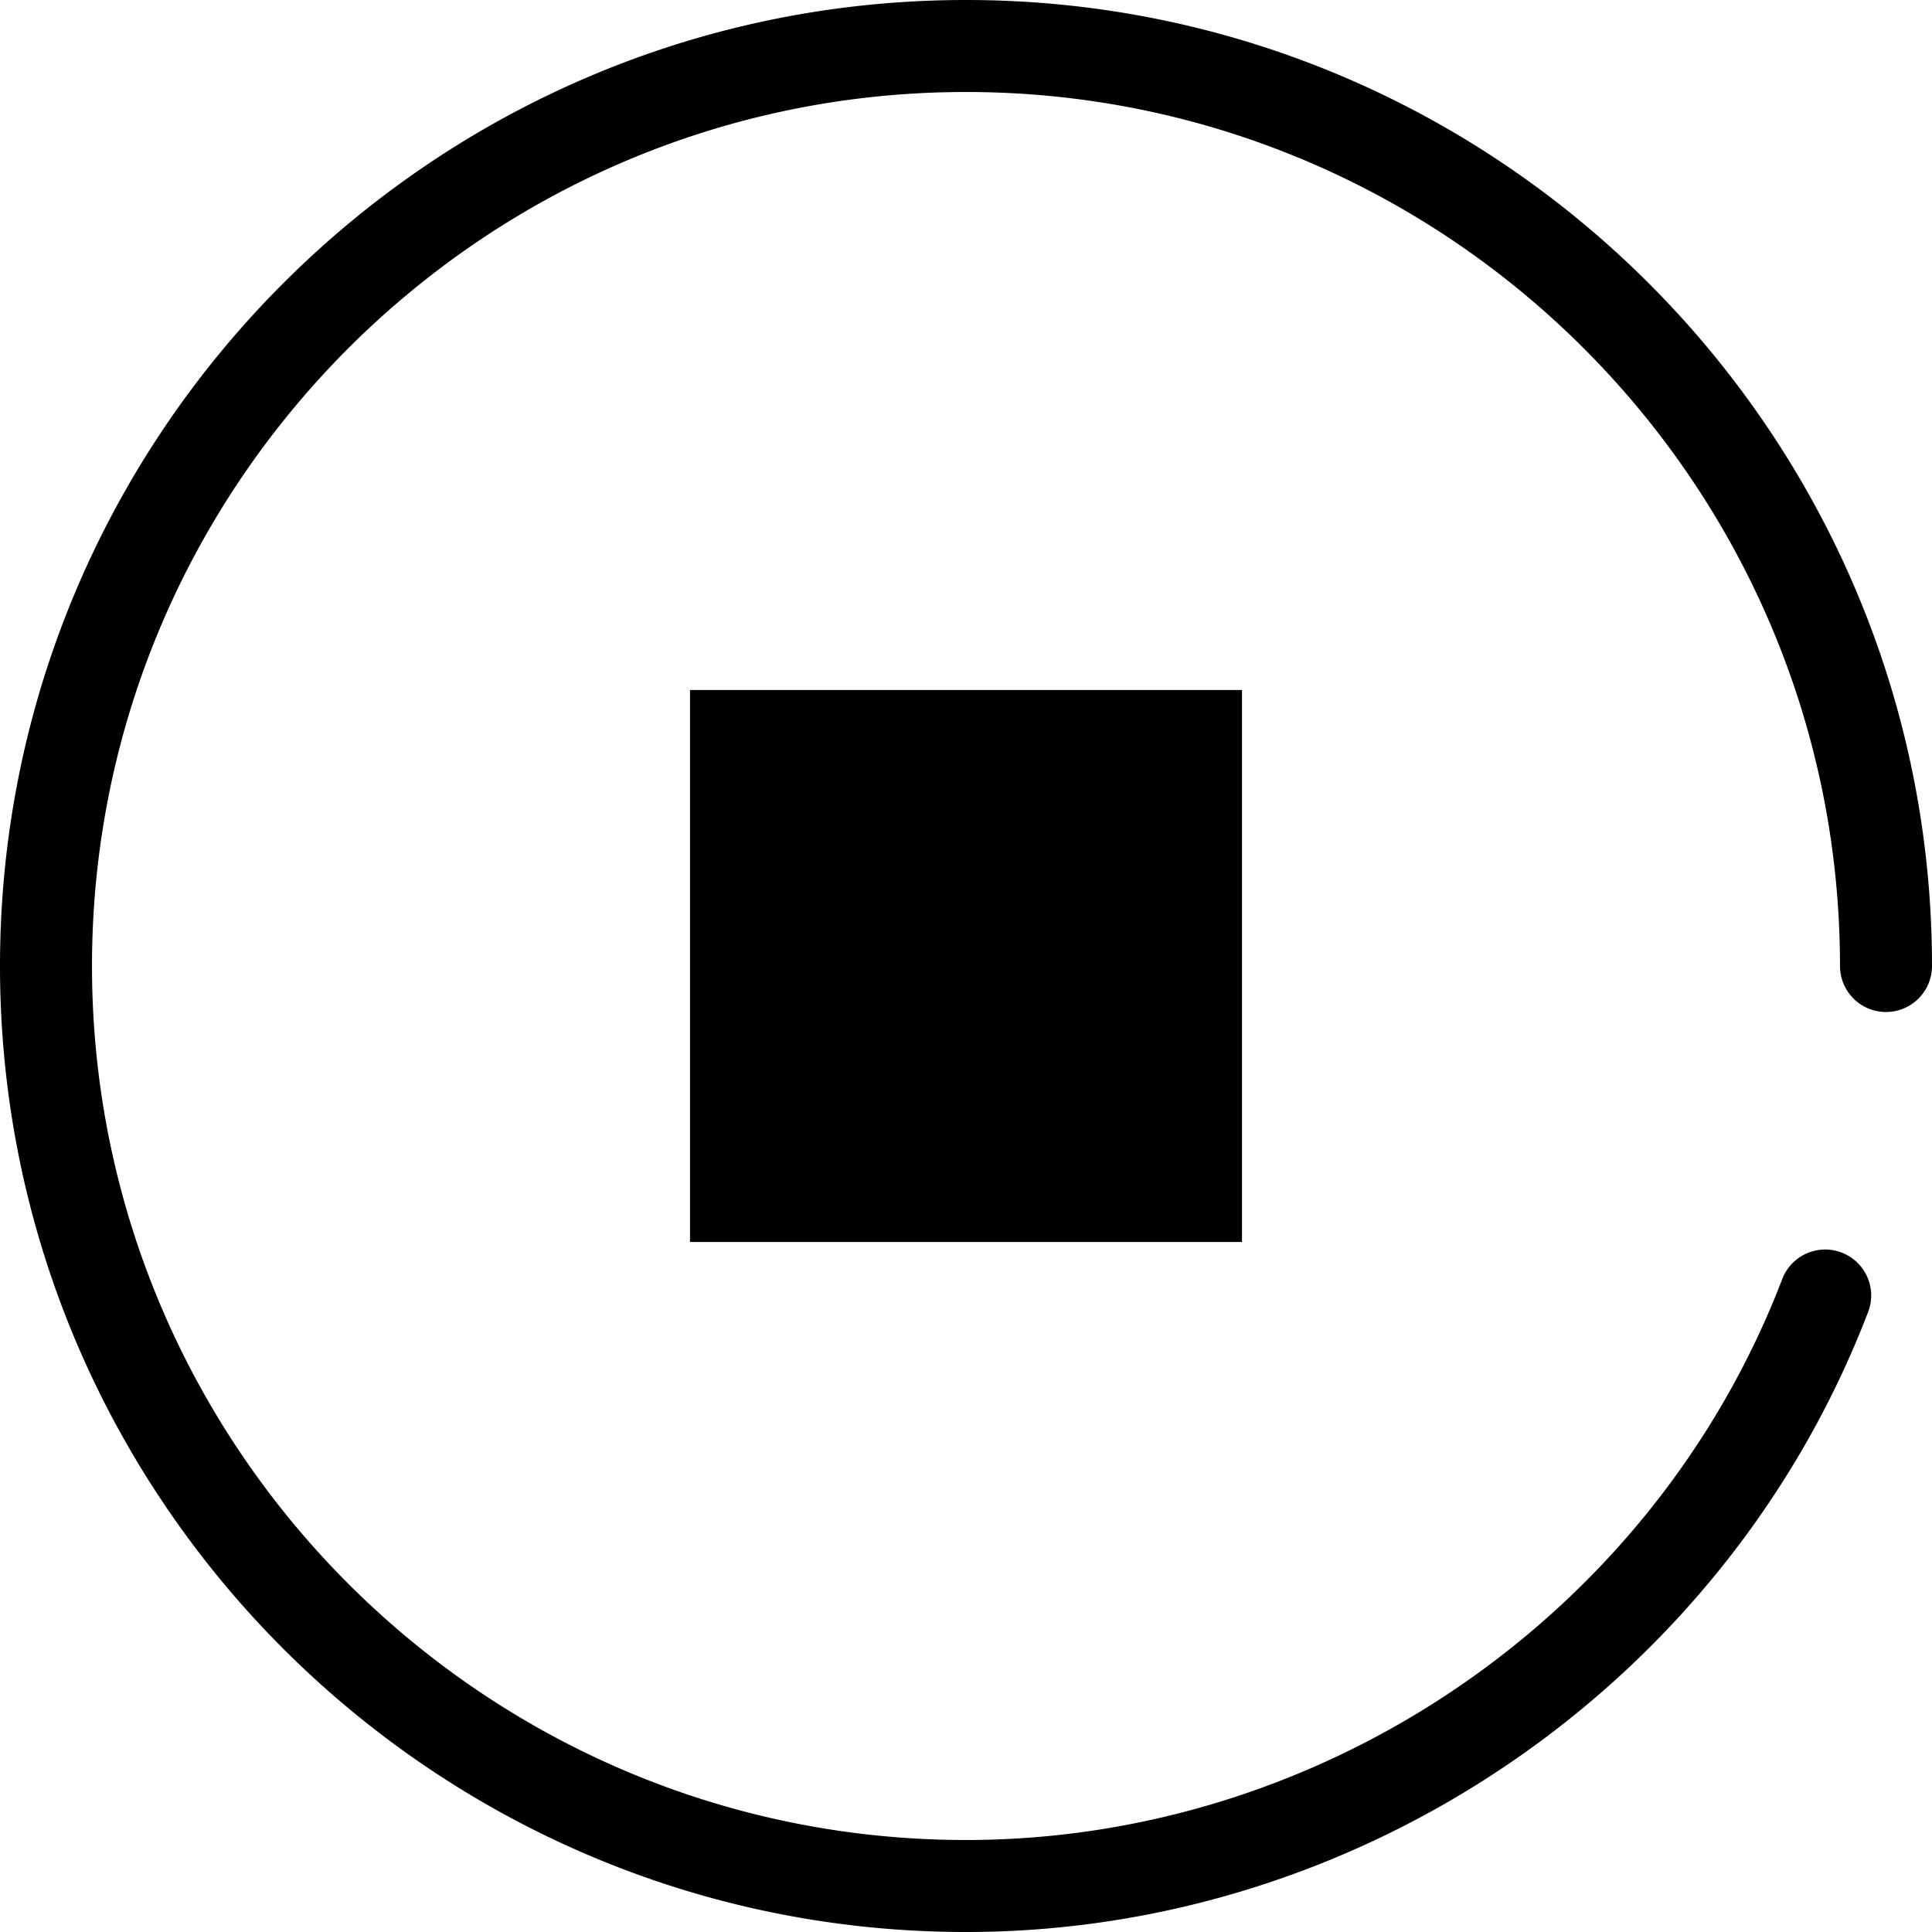 <svg xmlns="http://www.w3.org/2000/svg" viewBox="0 0 21 21"><path d="M10.5 21C4.71 21 0 16.289 0 10.5 0 4.71 4.71 0 10.5 0 16.289 0 21 4.71 21 10.5a.5.5 0 1 1-1 0C20 5.262 15.738 1 10.5 1S1 5.262 1 10.5c0 5.239 4.262 9.5 9.5 9.5 3.902 0 7.467-2.445 8.868-6.086a.5.5 0 1 1 .933.359C18.753 18.297 14.814 21 10.5 21zm3-13.5h-6v6h6v-6z"/></svg>